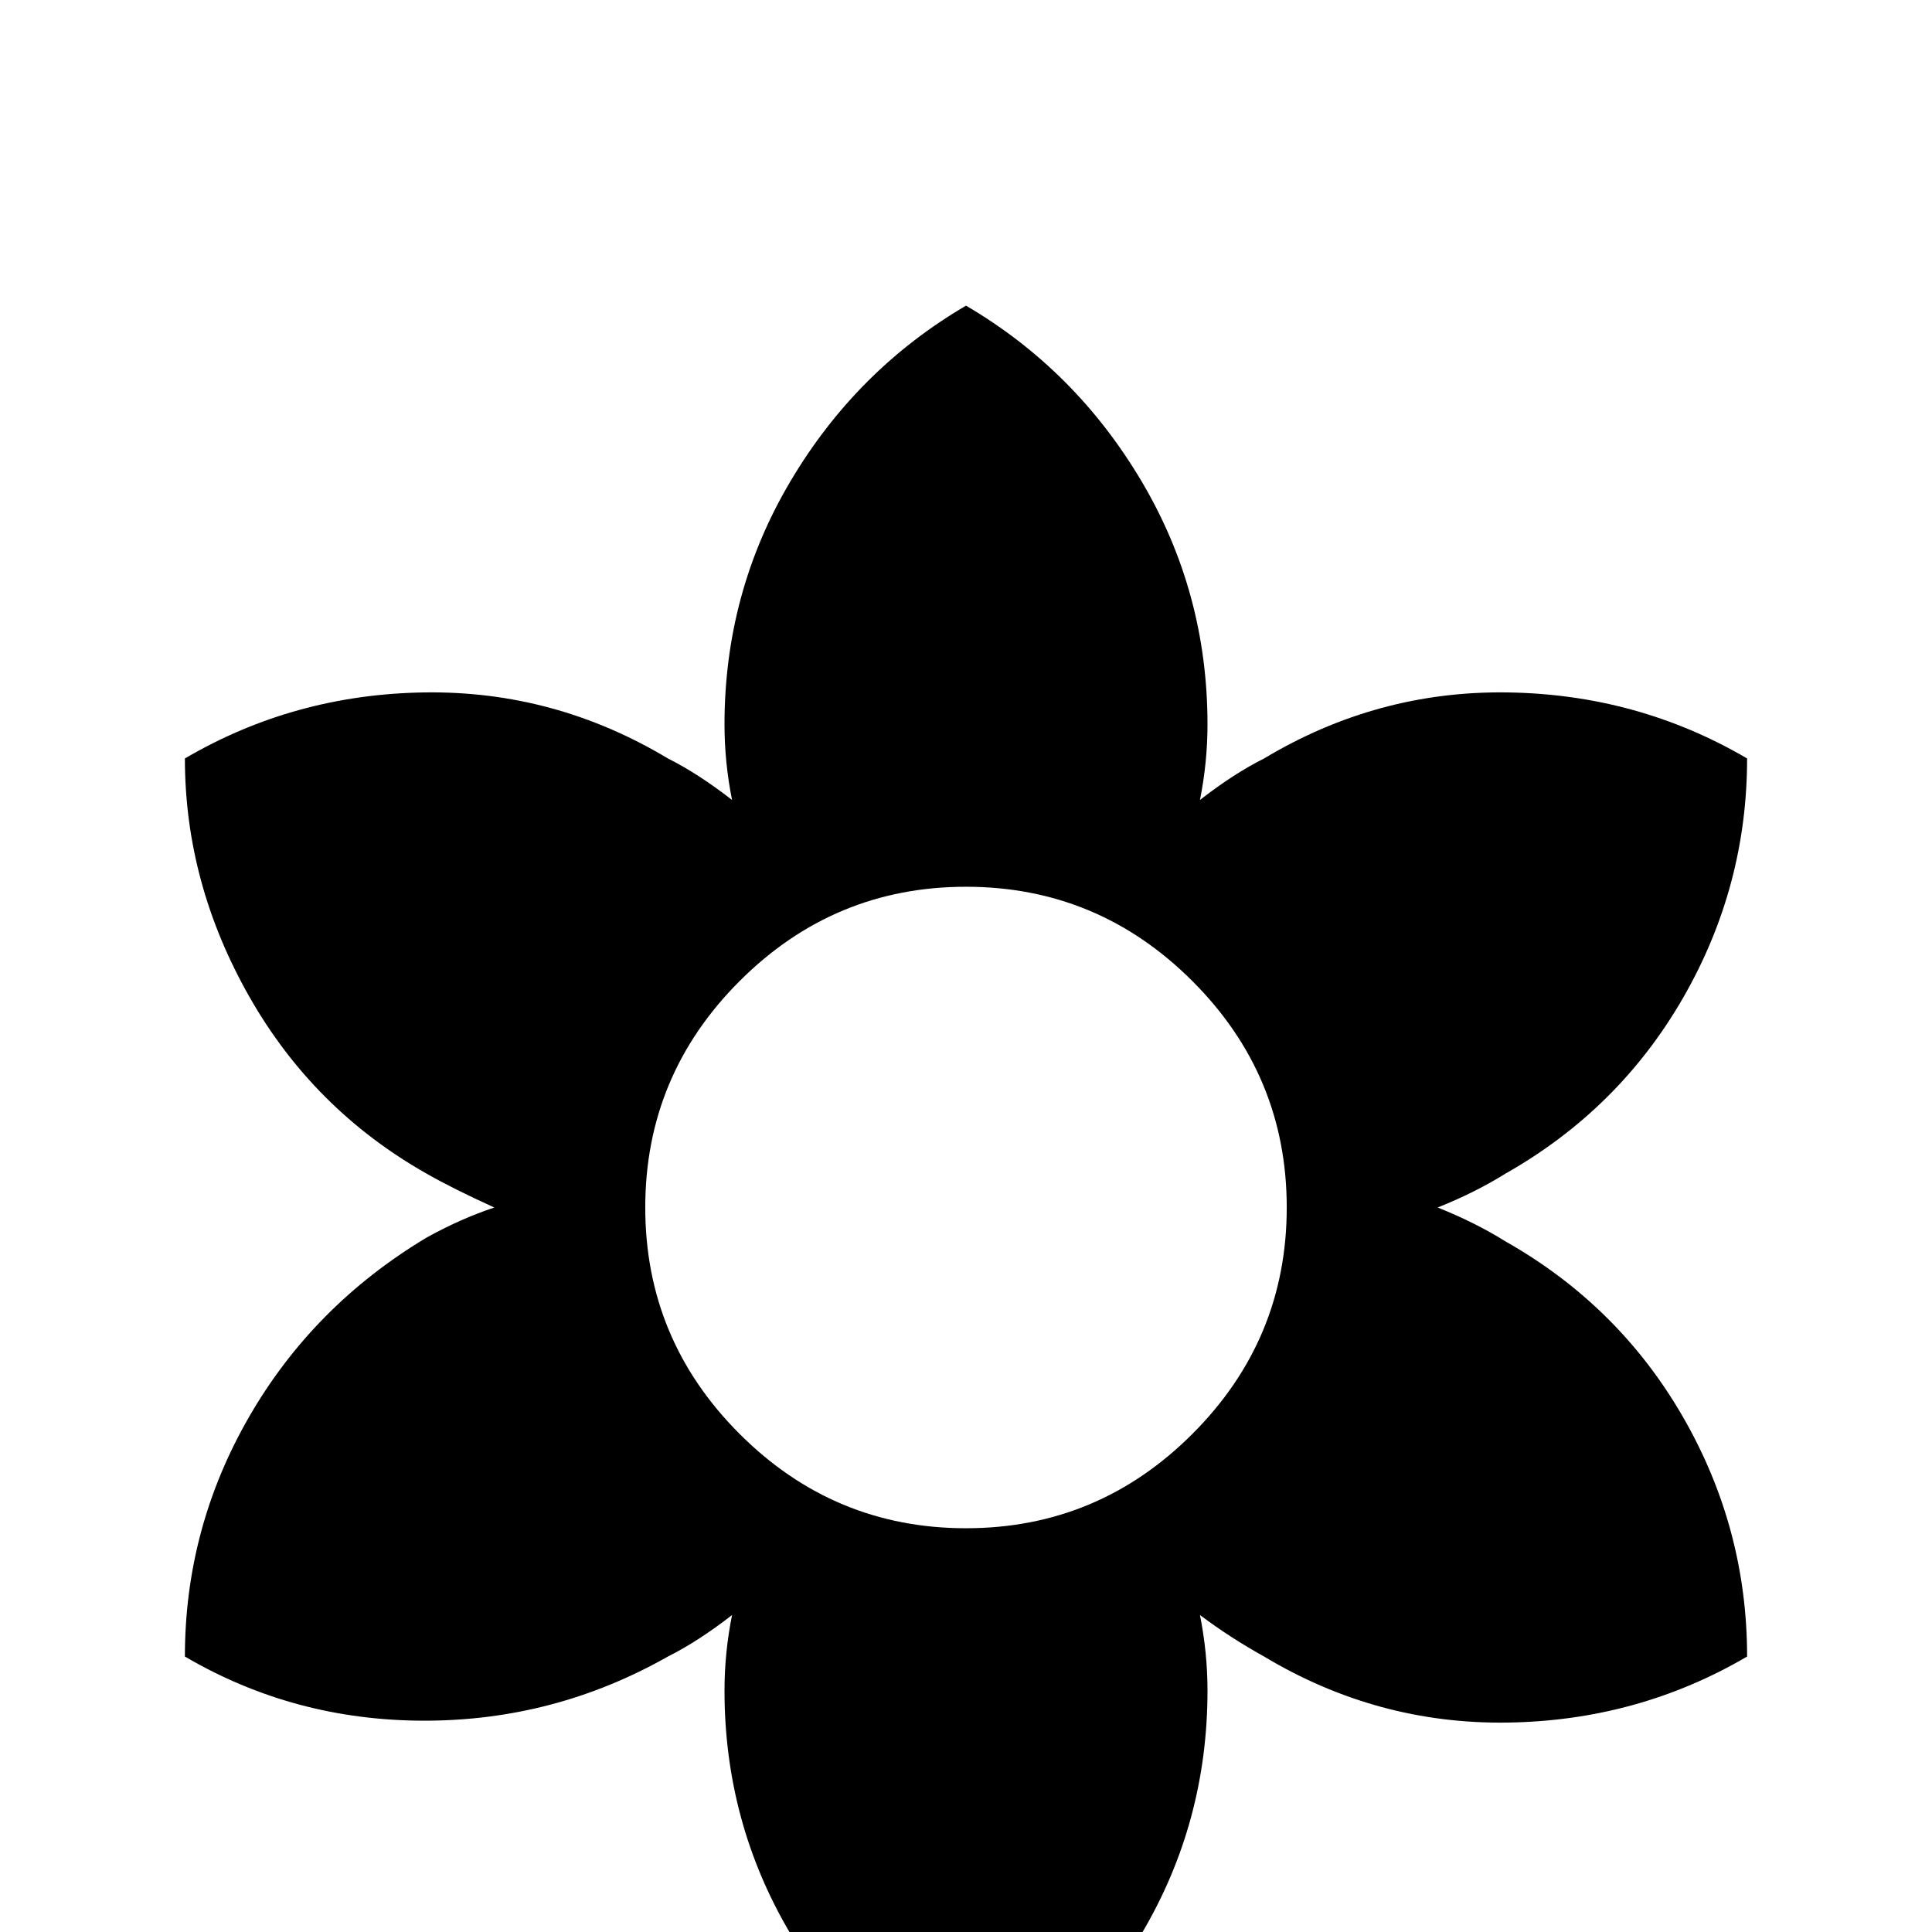 <svg xmlns="http://www.w3.org/2000/svg" viewBox="0 -512 512 512">
	<path fill="#000000" d="M256 -107Q221 -107 196 -132Q171 -157 171 -192Q171 -227 196 -252Q221 -277 256 -277Q291 -277 316 -252Q341 -227 341 -192Q341 -157 316 -132Q291 -107 256 -107ZM399 -183Q391 -188 381 -192Q391 -196 399 -201Q429 -218 446 -247.5Q463 -277 463 -311Q434 -328 399.5 -328.5Q365 -329 335 -311Q327 -307 318 -300Q320 -310 320 -320Q320 -355 302.5 -384.5Q285 -414 256 -431Q227 -414 209.5 -384.5Q192 -355 192 -320Q192 -310 194 -300Q185 -307 177 -311Q147 -329 112.5 -328.5Q78 -328 49 -311Q49 -278 66 -248Q83 -218 113 -201Q120 -197 131 -192Q122 -189 113 -184Q83 -166 66 -136.5Q49 -107 49 -73Q78 -56 112.5 -56Q147 -56 177 -73Q185 -77 194 -84Q192 -74 192 -64Q192 -29 209.5 0.5Q227 30 256 47Q285 30 302.5 0.5Q320 -29 320 -64Q320 -74 318 -84Q326 -78 335 -73Q365 -55 399.5 -55.5Q434 -56 463 -73Q463 -107 446 -136.5Q429 -166 399 -183Z"/>
</svg>